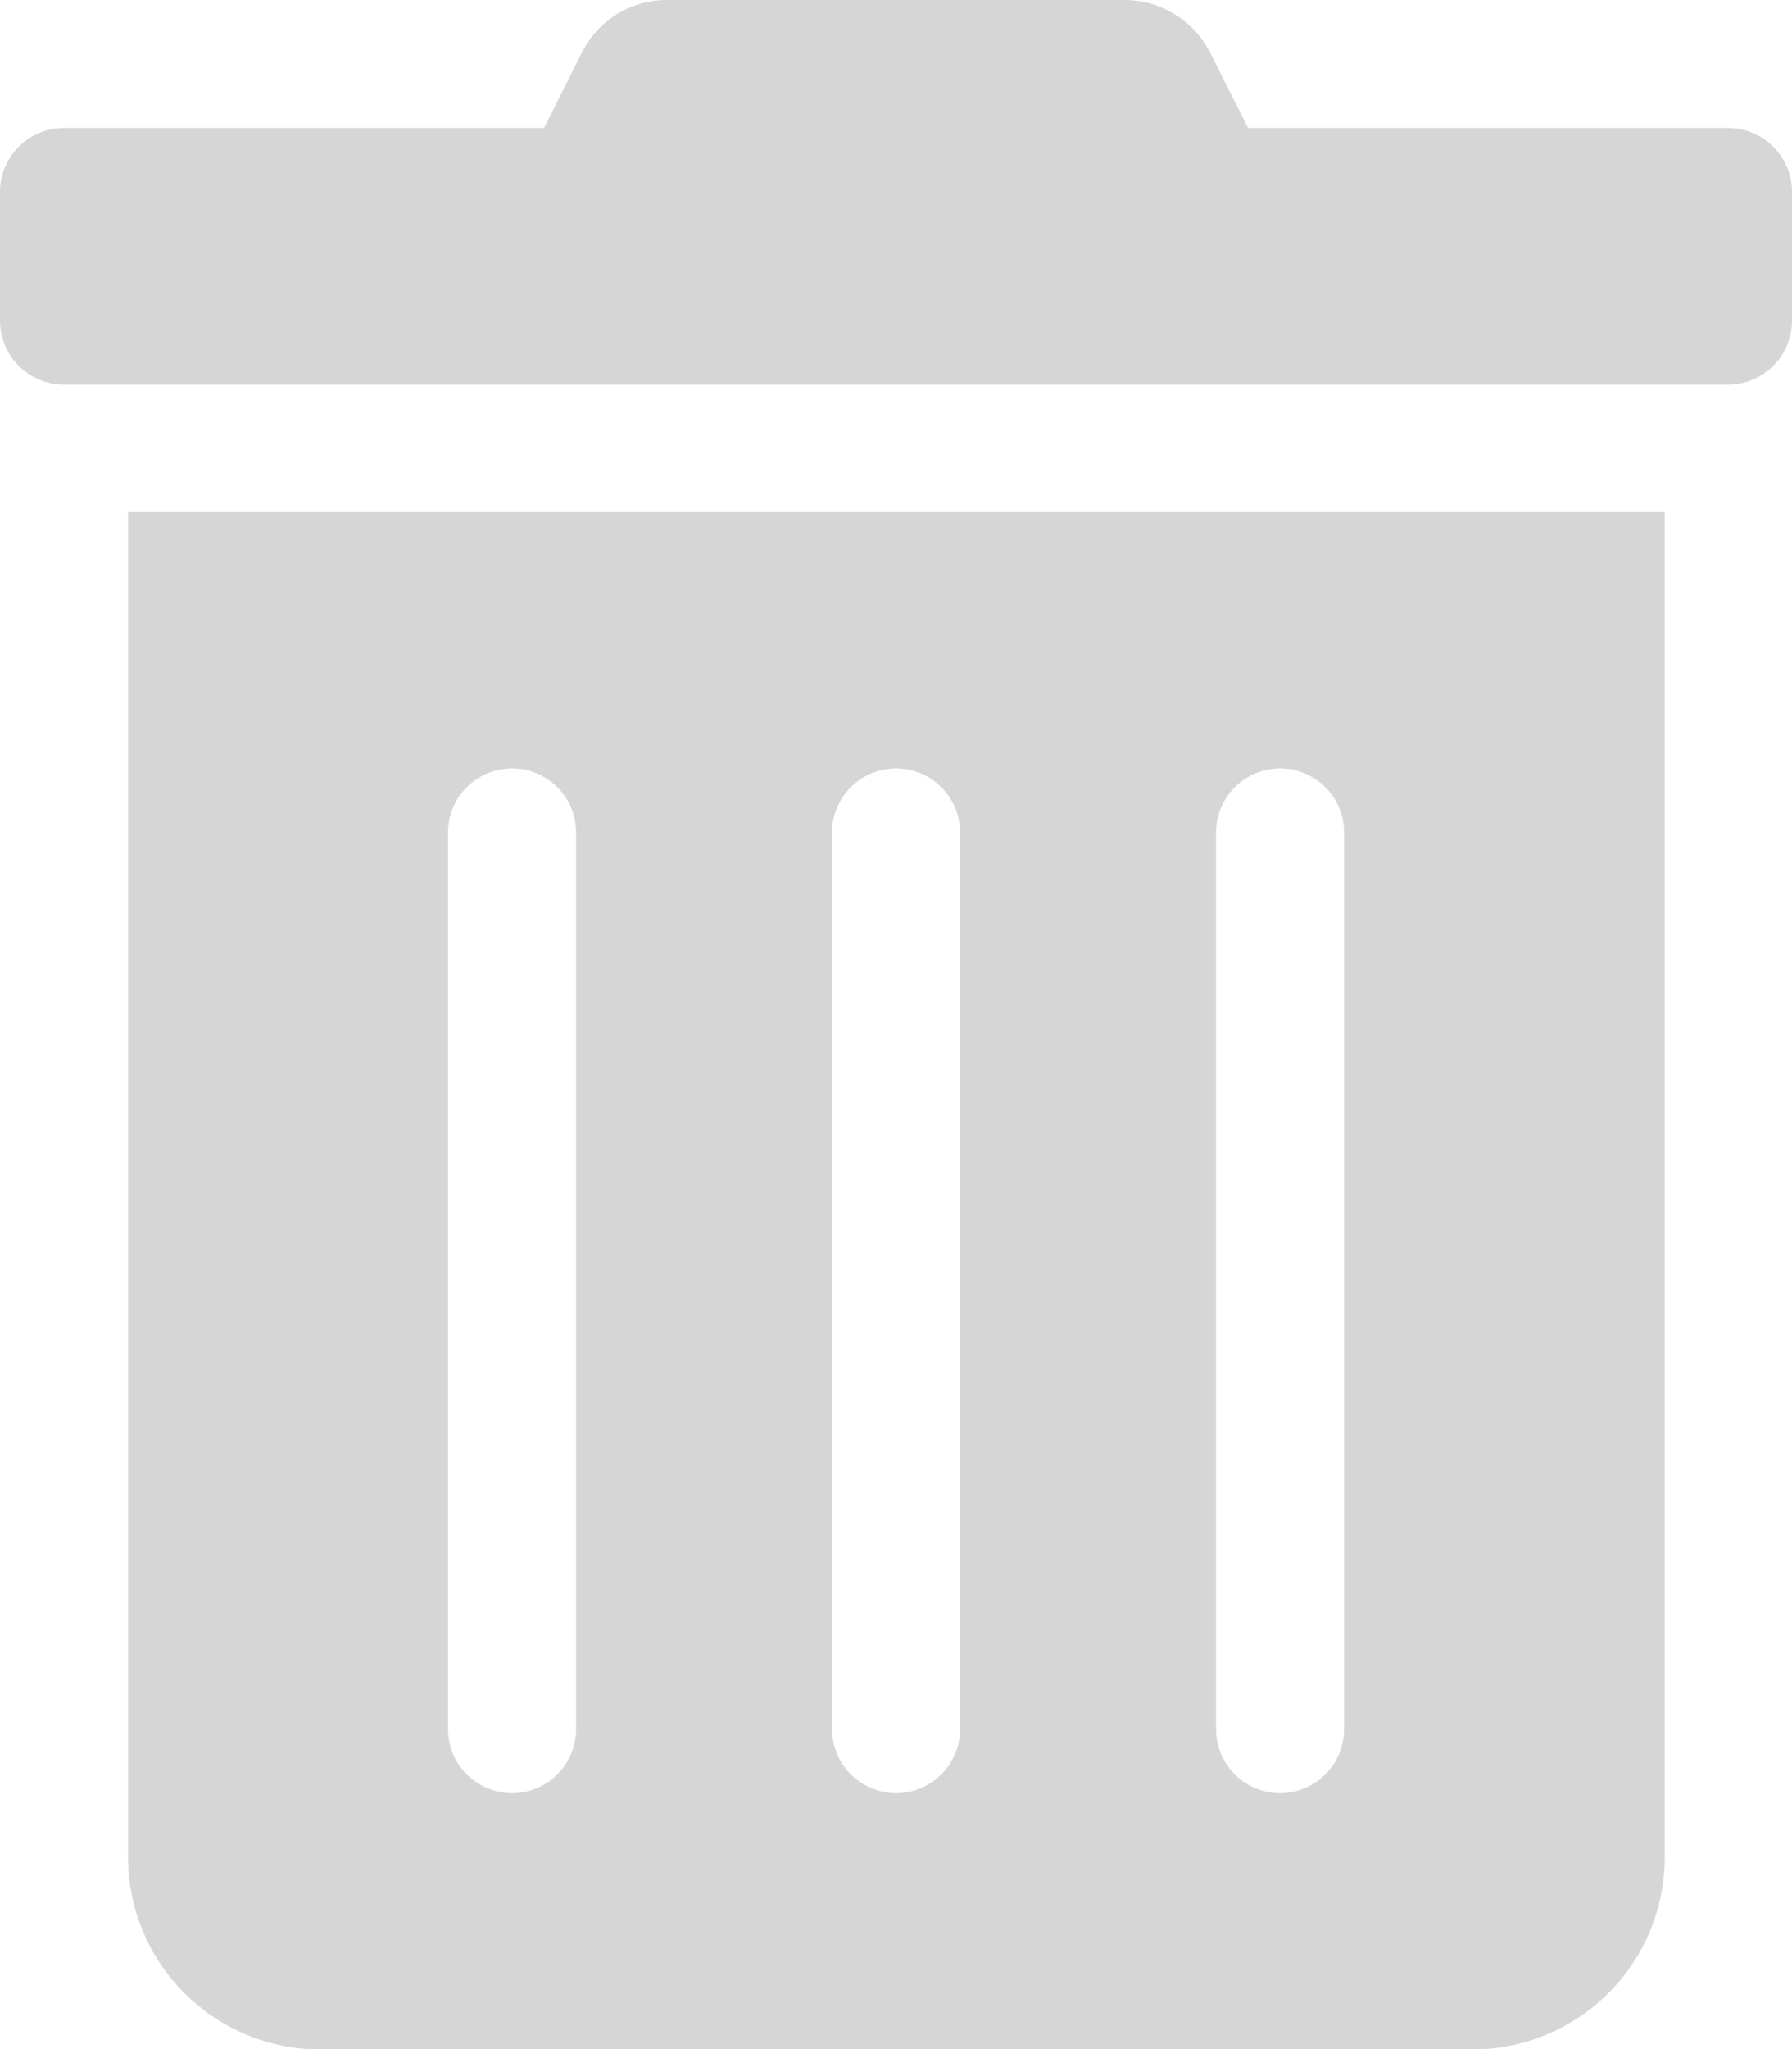 <svg xmlns="http://www.w3.org/2000/svg" width="13.043" height="14.906" viewBox="0 0 13.043 14.906"><defs><style>.a{fill:#d6d6d6;}</style></defs><path class="a" d="M.932,13.509a1.4,1.4,0,0,0,1.4,1.4h8.385a1.4,1.4,0,0,0,1.4-1.4V3.726H.932ZM8.851,6.056a.466.466,0,0,1,.932,0v6.522a.466.466,0,0,1-.932,0Zm-2.795,0a.466.466,0,0,1,.932,0v6.522a.466.466,0,0,1-.932,0Zm-2.795,0a.466.466,0,0,1,.932,0v6.522a.466.466,0,0,1-.932,0ZM12.577.931H9.084L8.81.387A.7.7,0,0,0,8.184,0H4.856a.691.691,0,0,0-.623.387L3.96.931H.466A.466.466,0,0,0,0,1.4v.932a.466.466,0,0,0,.466.466H12.577a.466.466,0,0,0,.466-.466V1.4A.466.466,0,0,0,12.577.931Z" transform="translate(0 0)"/></svg>
